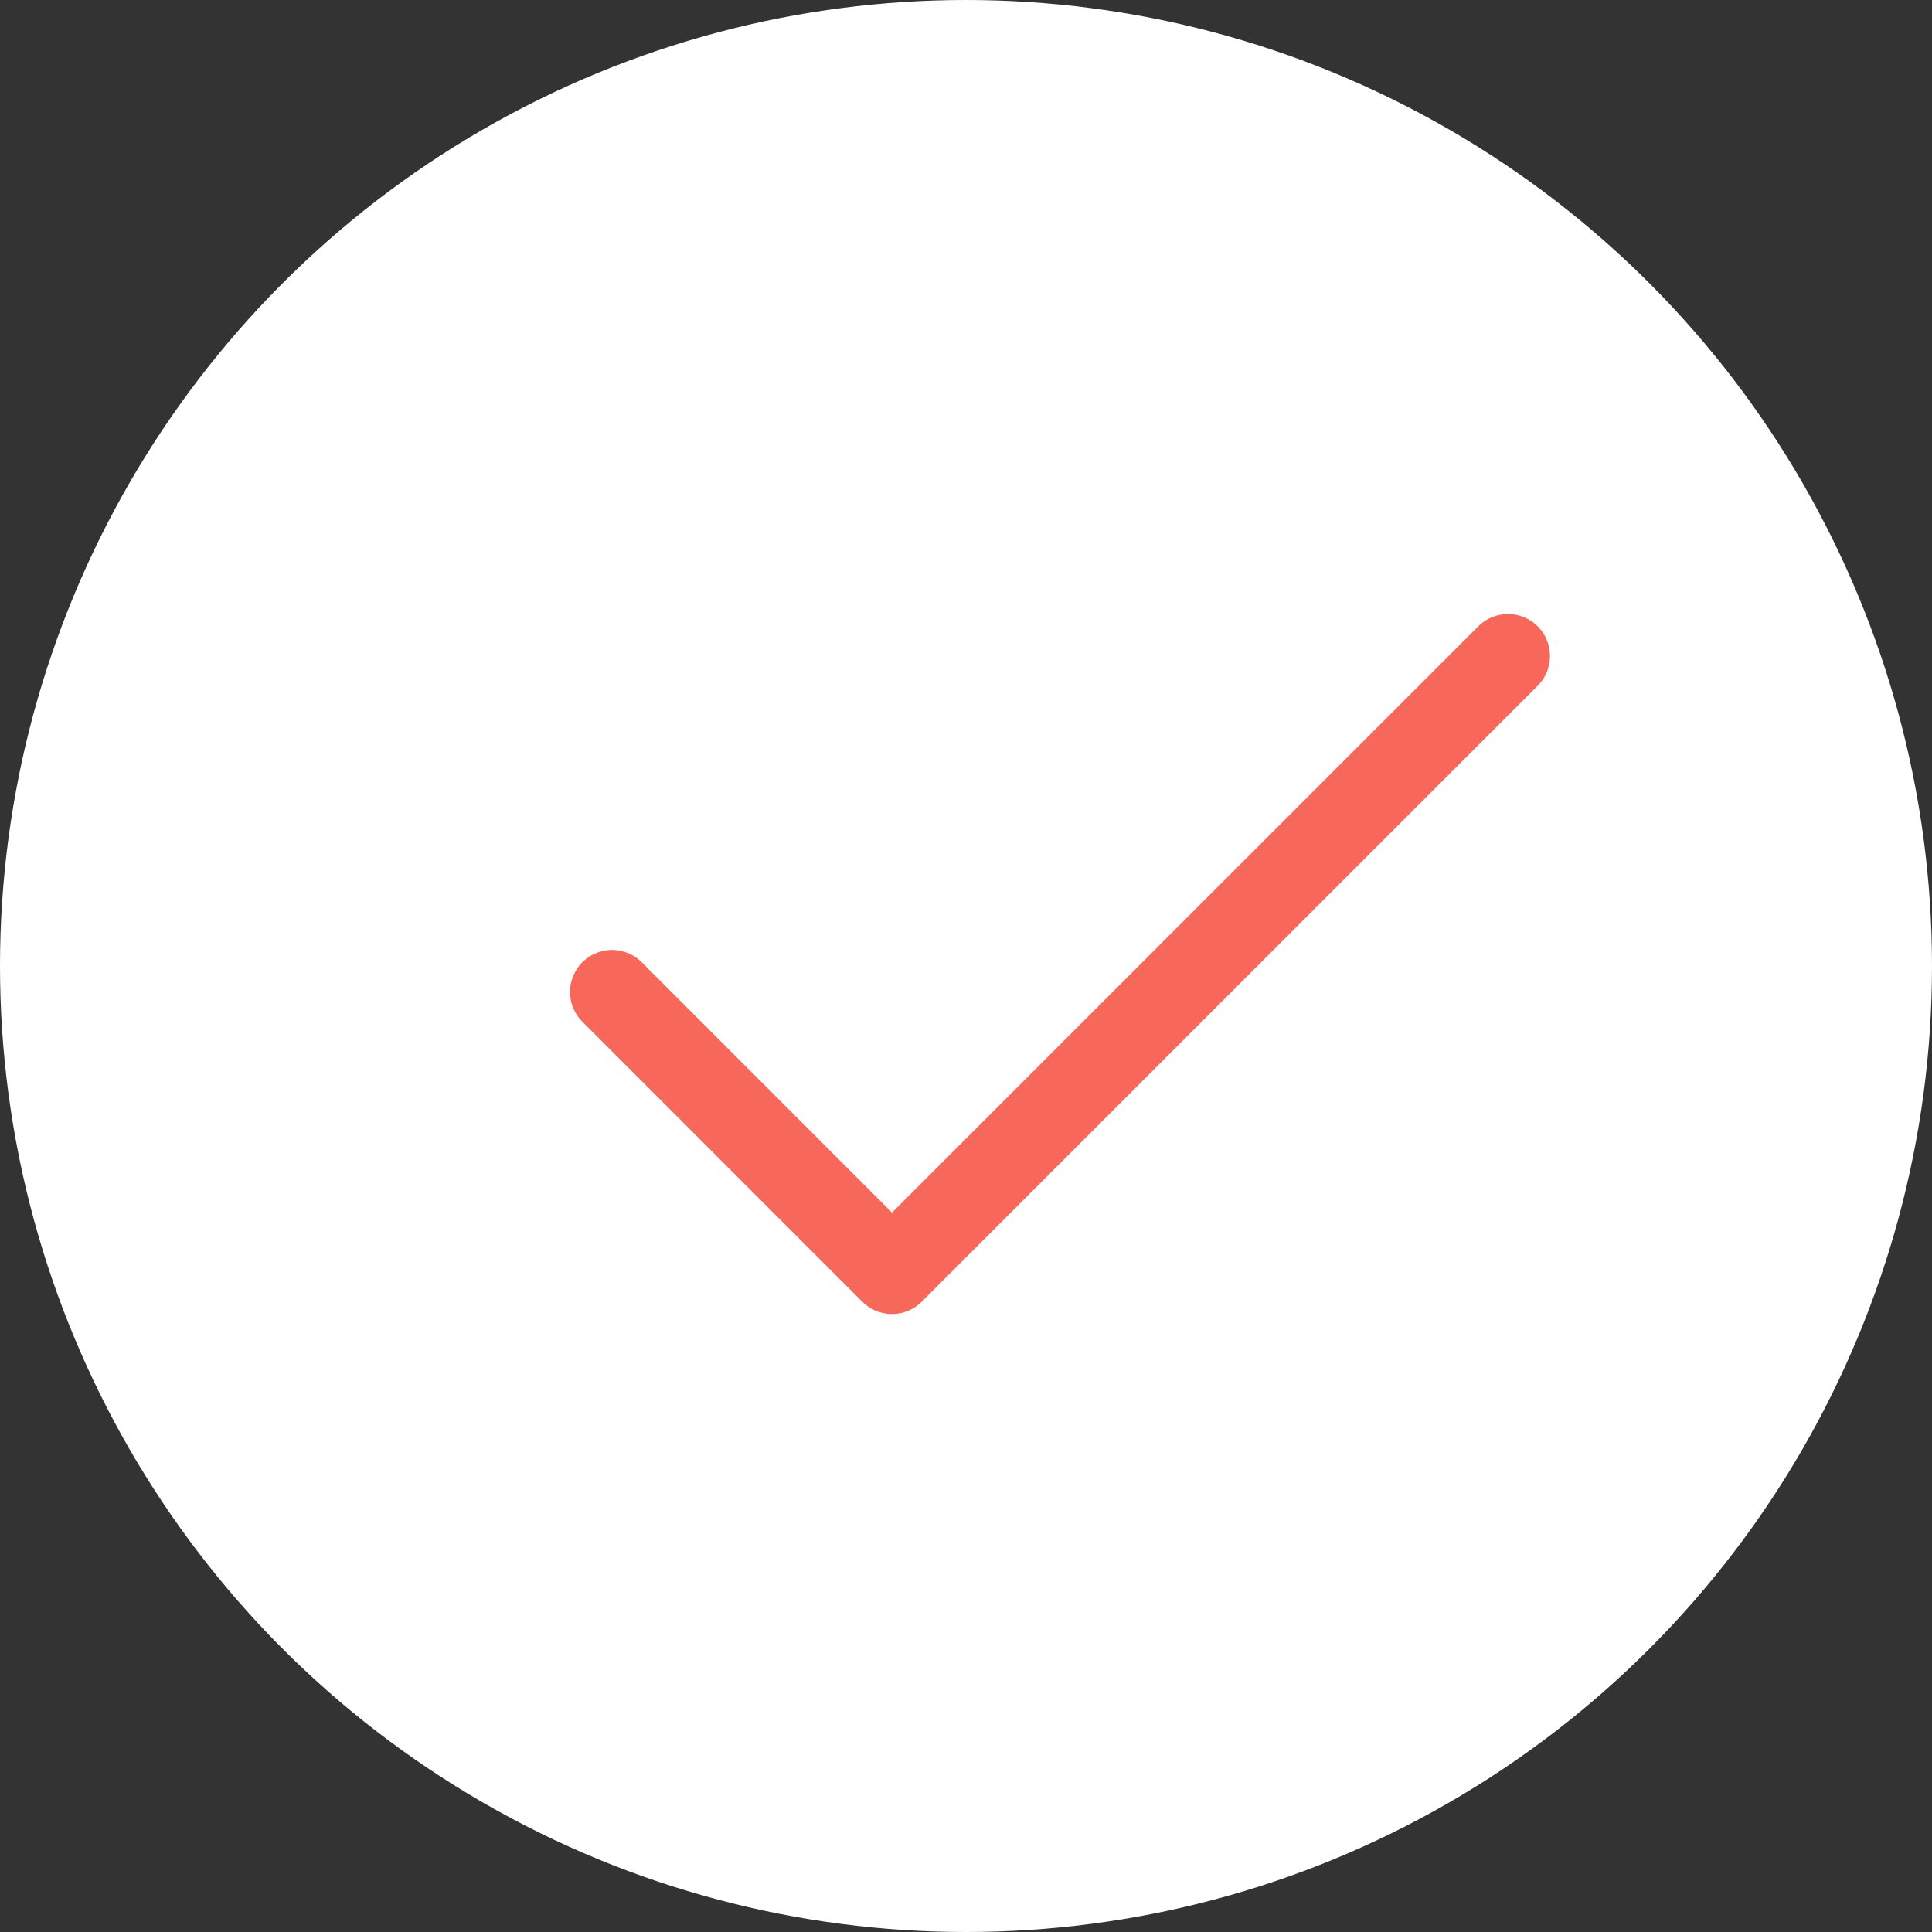 <svg width="23" height="23" viewBox="0 0 23 23" fill="none" xmlns="http://www.w3.org/2000/svg">
<rect x="0" y="0" width="23" height="23" fill="#333333" stroke="none"/>
<circle cx="11.5" cy="11.5" r="11.5" fill="white"/>
<path d="M17.952 7.81L10.619 15.143L7.286 11.809" stroke="#F7685B" stroke-linecap="round" stroke-linejoin="round"/>
</svg>
